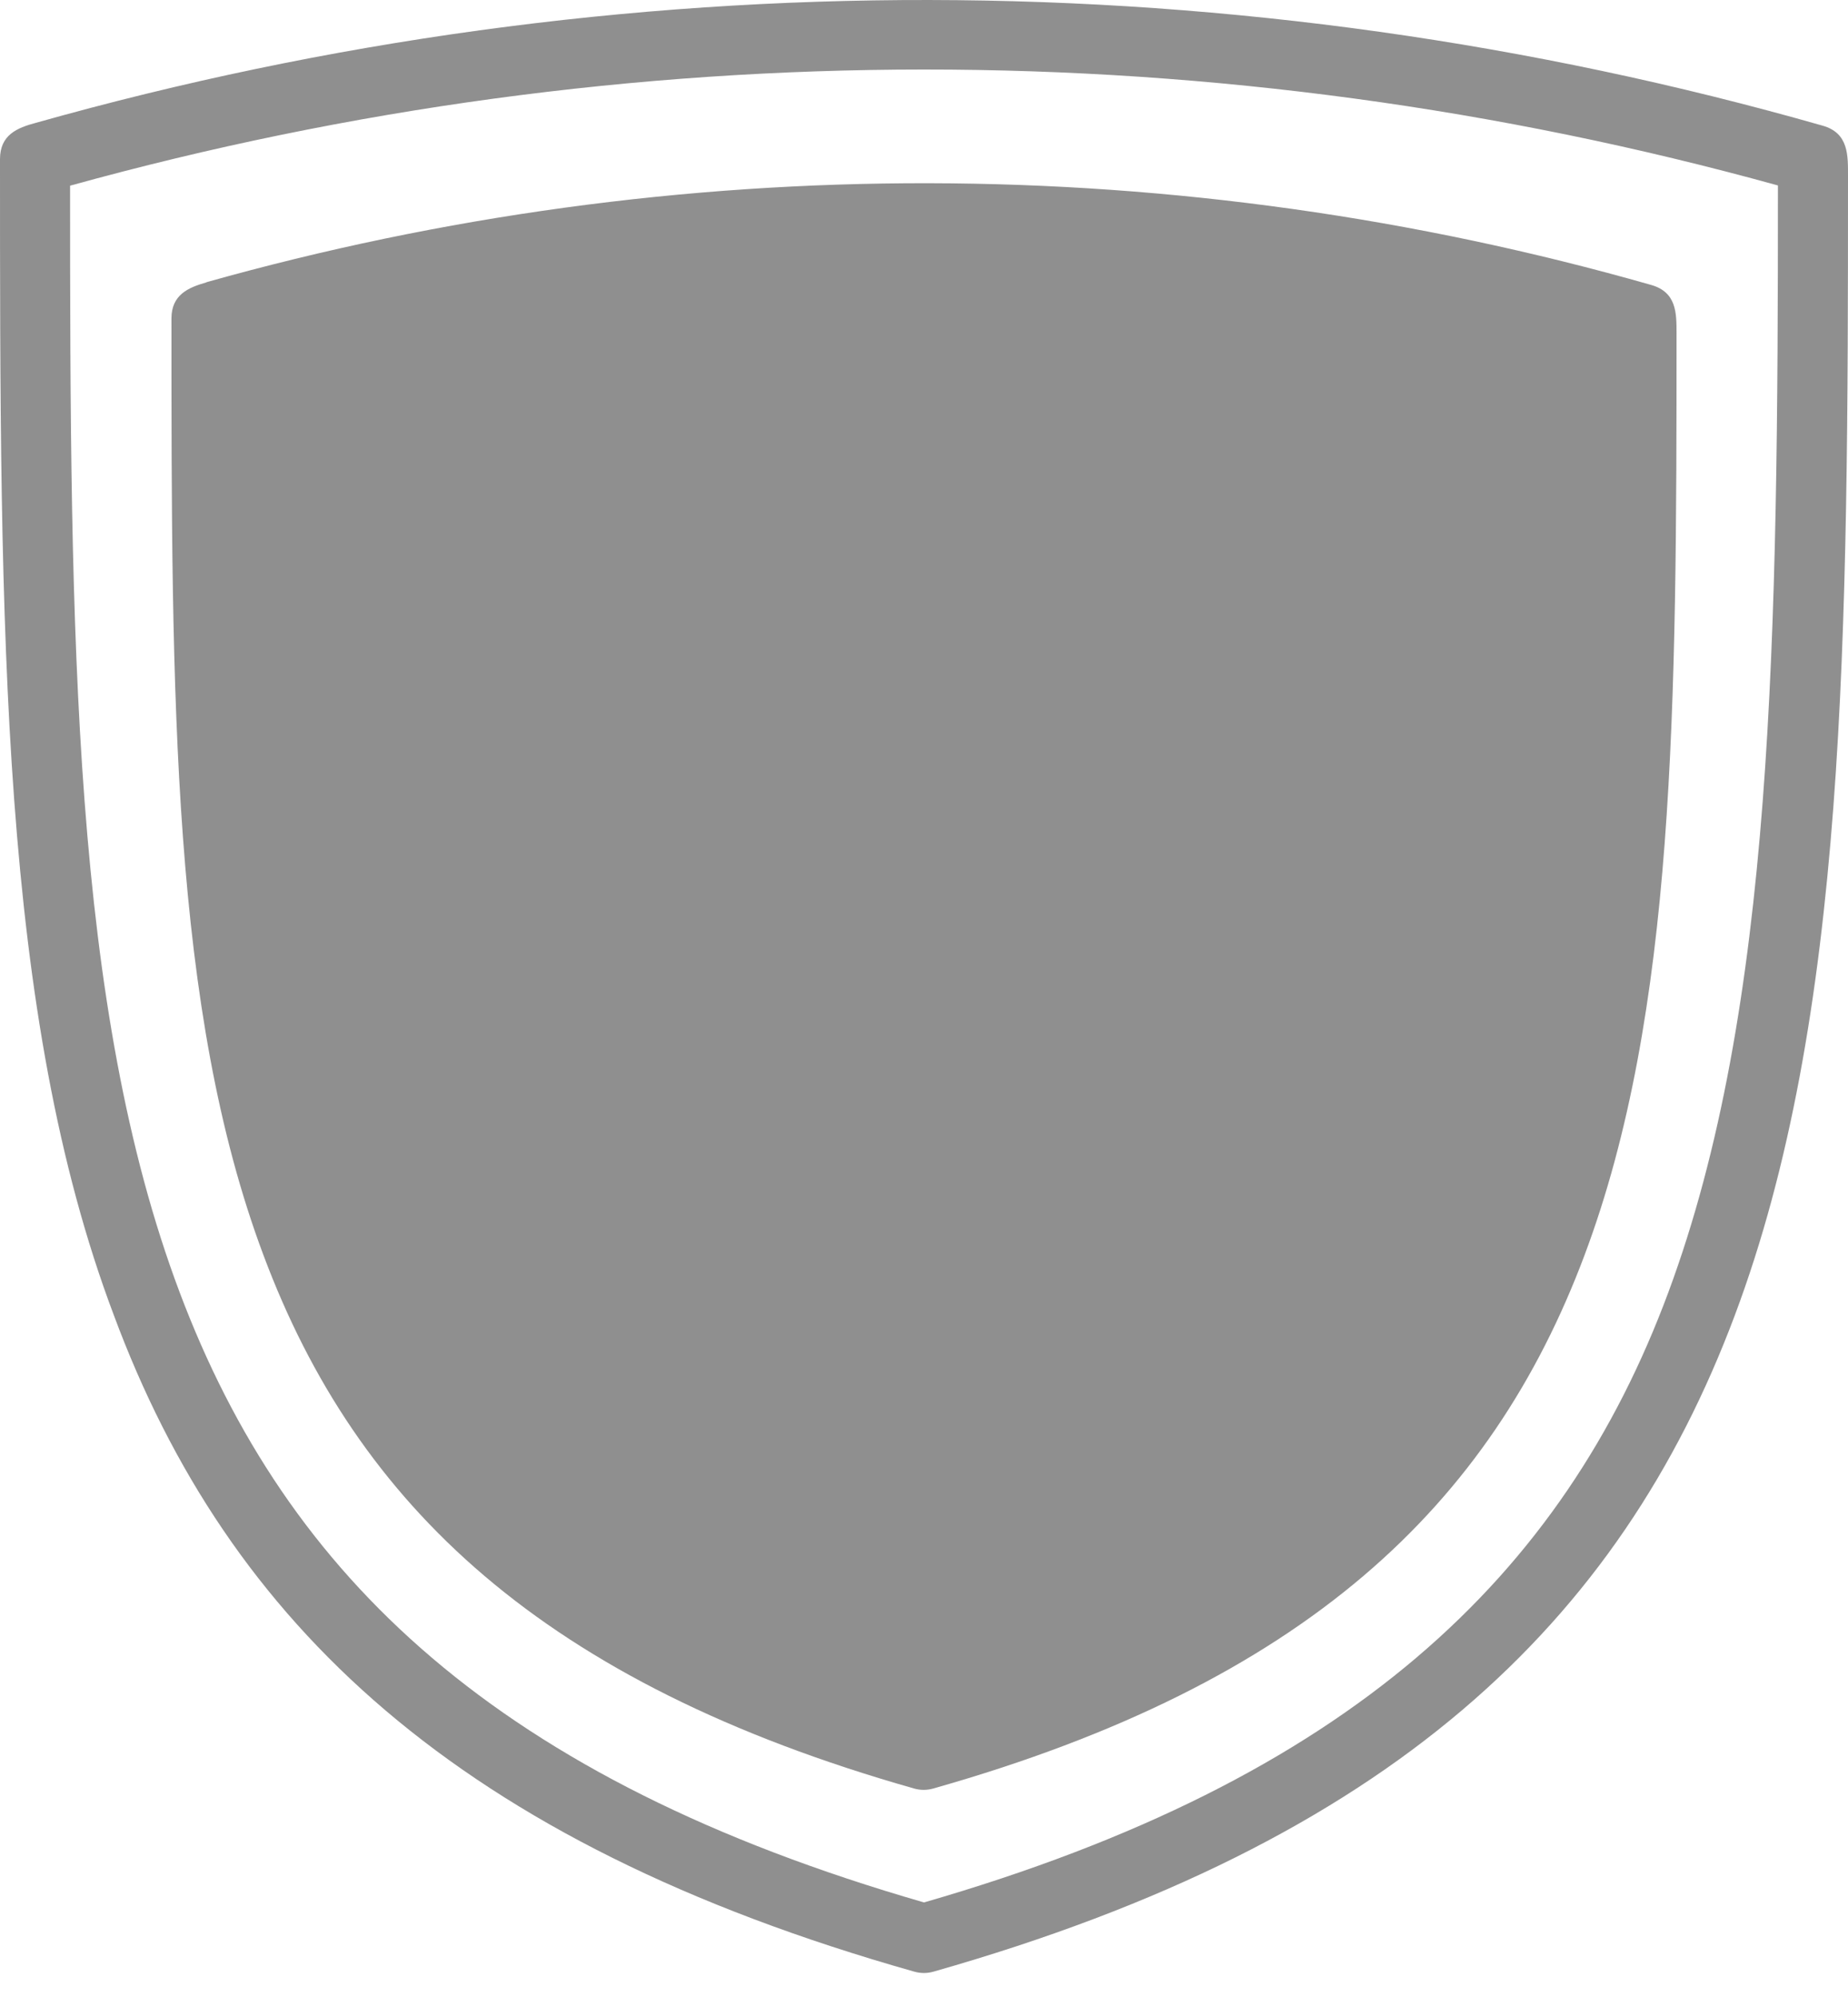 <svg width="50" height="54" viewBox="0 0 50 54" fill="none" xmlns="http://www.w3.org/2000/svg">
<path d="M5.592 7.634C5.083 7.776 4.639 7.978 4.639 8.611C4.639 18.89 4.639 27.302 7.127 33.937C9.656 40.703 14.692 45.513 24.733 48.363C24.902 48.411 25.08 48.411 25.249 48.363C35.32 45.513 40.338 40.697 42.873 33.937C45.332 27.379 45.361 19.127 45.361 9.014C45.361 8.457 45.361 7.901 44.674 7.705C31.899 4.062 18.363 4.037 5.575 7.634H5.592Z" fill="#8F8F8F"/>
<path d="M49.313 3.398C33.517 -1.106 16.781 -1.133 0.972 3.321C0.462 3.457 0 3.647 0 4.304C0 17.012 0 27.414 3.081 35.566C6.179 43.901 12.376 49.82 24.739 53.315C24.908 53.363 25.086 53.363 25.255 53.315C37.618 49.802 43.815 43.878 46.931 35.584C49.964 27.509 50 17.266 50 4.778C50 4.204 50.024 3.599 49.313 3.398ZM45.142 34.938C42.293 42.616 36.522 48.119 25 51.443C13.477 48.119 7.761 42.651 4.858 34.938C1.955 27.225 1.896 17.219 1.896 5.021C17.014 0.835 32.985 0.833 48.104 5.015C48.104 17.219 47.992 27.26 45.142 34.938Z" fill="#8F8F8F"/>
</svg>
